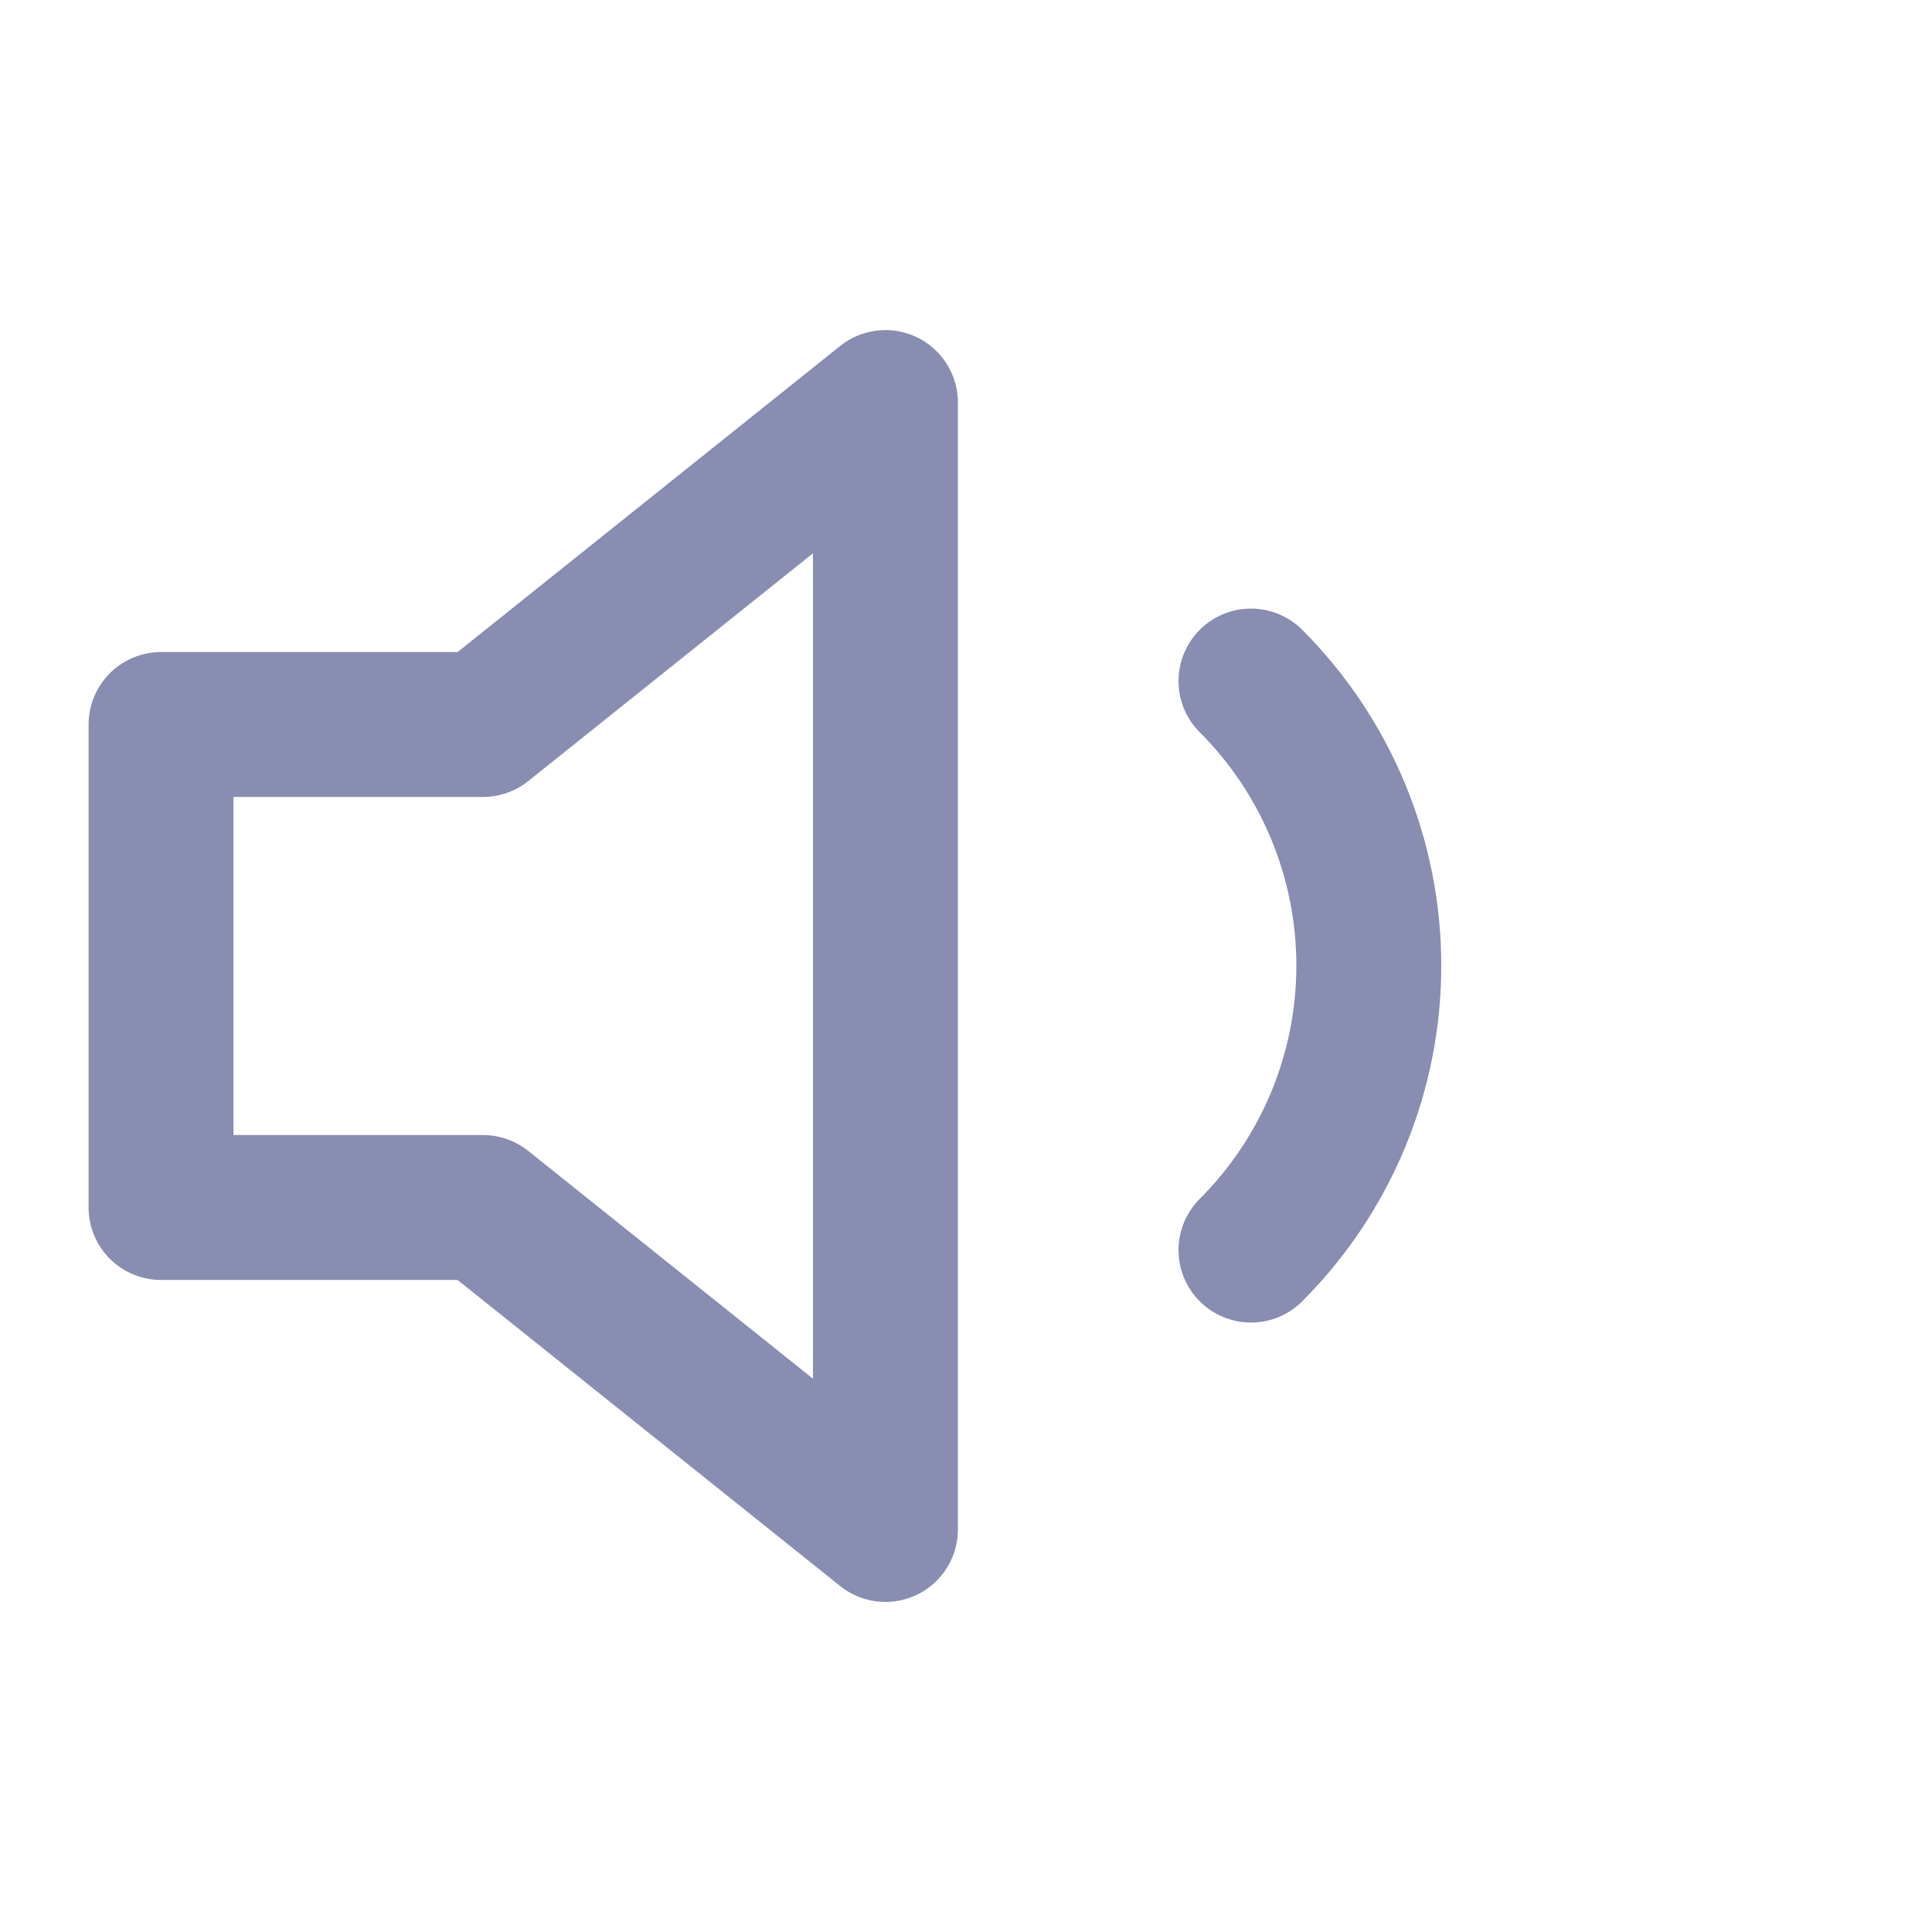 <svg width="20" height="20" viewBox="0 0 20 20" fill="none" xmlns="http://www.w3.org/2000/svg">
<path d="M9.166 4.167L5 7.5H1.667V12.5H5L9.166 15.833V4.167Z" stroke="#888DB1" stroke-width="1.5" stroke-linecap="round" stroke-linejoin="round"/>
<path d="M12.95 7.05C13.731 7.831 14.17 8.891 14.17 9.996C14.17 11.101 13.731 12.16 12.95 12.941" stroke="#888DB1" stroke-width="1.5" stroke-linecap="round" stroke-linejoin="round"/>
</svg>
